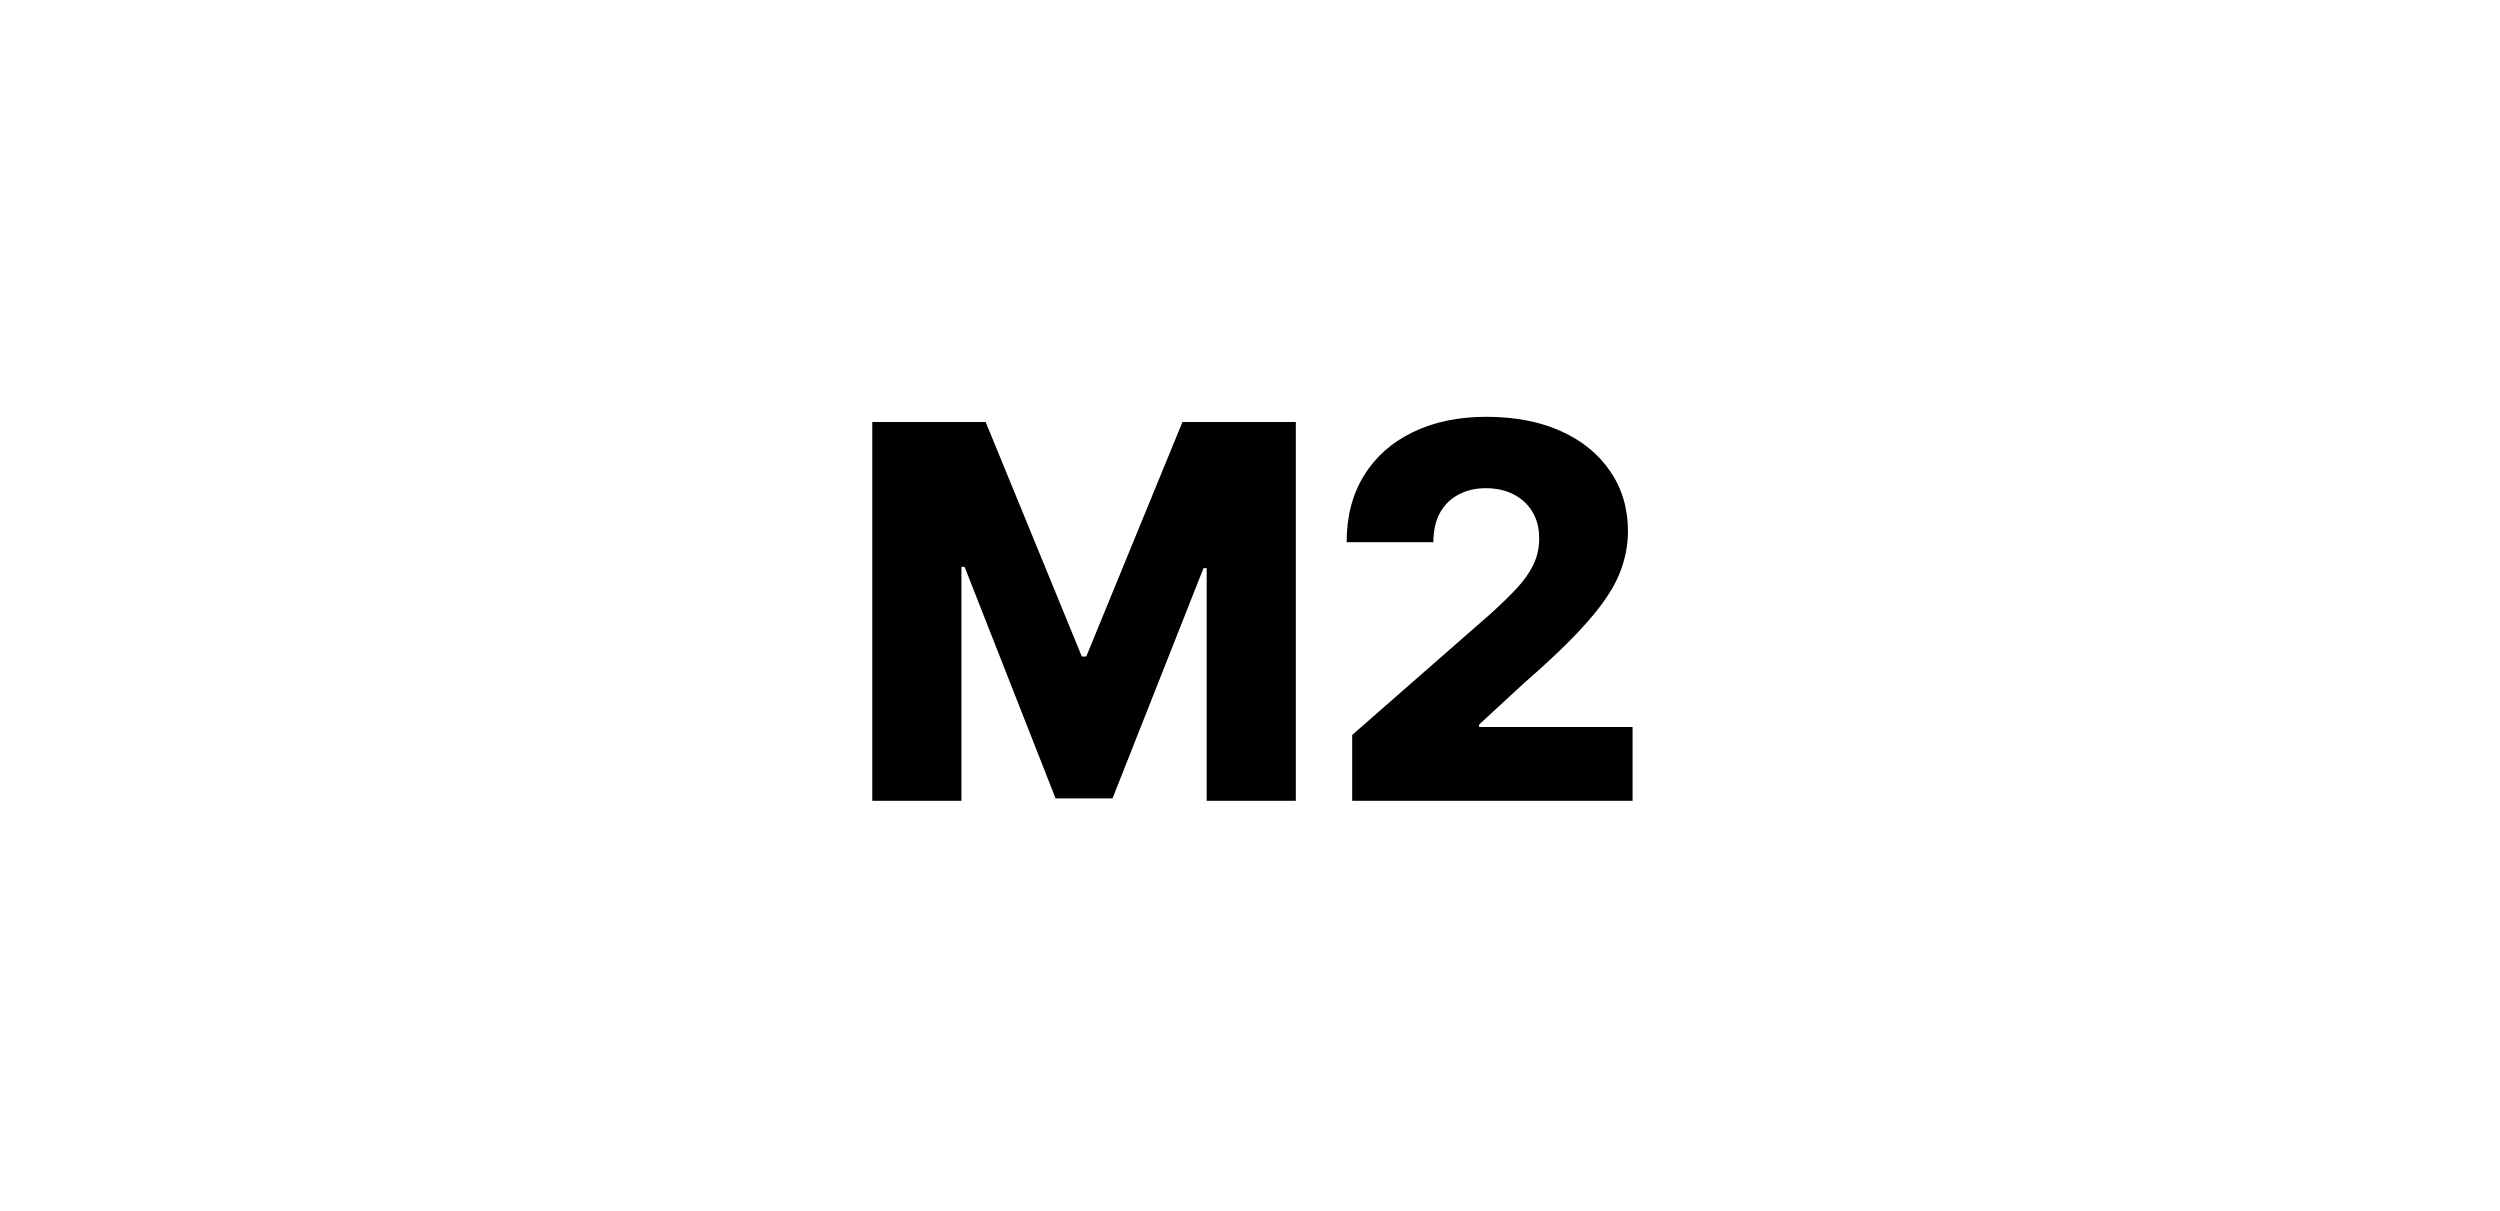 <svg width="192" height="93" viewBox="0 0 192 93" fill="none" xmlns="http://www.w3.org/2000/svg">
    <path d="M66.991 32.409H75.698L83.085 50.42H83.425L90.812 32.409H99.519V61.5H92.673V43.631H92.431L85.442 61.315H81.067L74.079 43.531H73.837V61.5H66.991V32.409ZM103.848 61.5V56.443L114.459 47.153C115.254 46.434 115.931 45.776 116.49 45.179C117.049 44.573 117.475 43.967 117.768 43.361C118.062 42.745 118.209 42.078 118.209 41.358C118.209 40.553 118.034 39.867 117.683 39.298C117.333 38.721 116.85 38.276 116.234 37.963C115.619 37.651 114.913 37.494 114.118 37.494C113.313 37.494 112.607 37.66 112.001 37.992C111.395 38.313 110.922 38.782 110.581 39.398C110.25 40.013 110.084 40.761 110.084 41.642H103.422C103.422 39.663 103.867 37.954 104.757 36.514C105.647 35.075 106.897 33.967 108.507 33.19C110.126 32.404 112.006 32.011 114.146 32.011C116.353 32.011 118.27 32.381 119.899 33.119C121.528 33.858 122.787 34.89 123.678 36.216C124.577 37.532 125.027 39.062 125.027 40.804C125.027 41.912 124.804 43.01 124.359 44.099C123.914 45.188 123.114 46.391 121.959 47.707C120.813 49.024 119.184 50.6 117.072 52.438L113.592 55.648V55.832H125.382V61.5H103.848Z" fill="black"/>
</svg>
